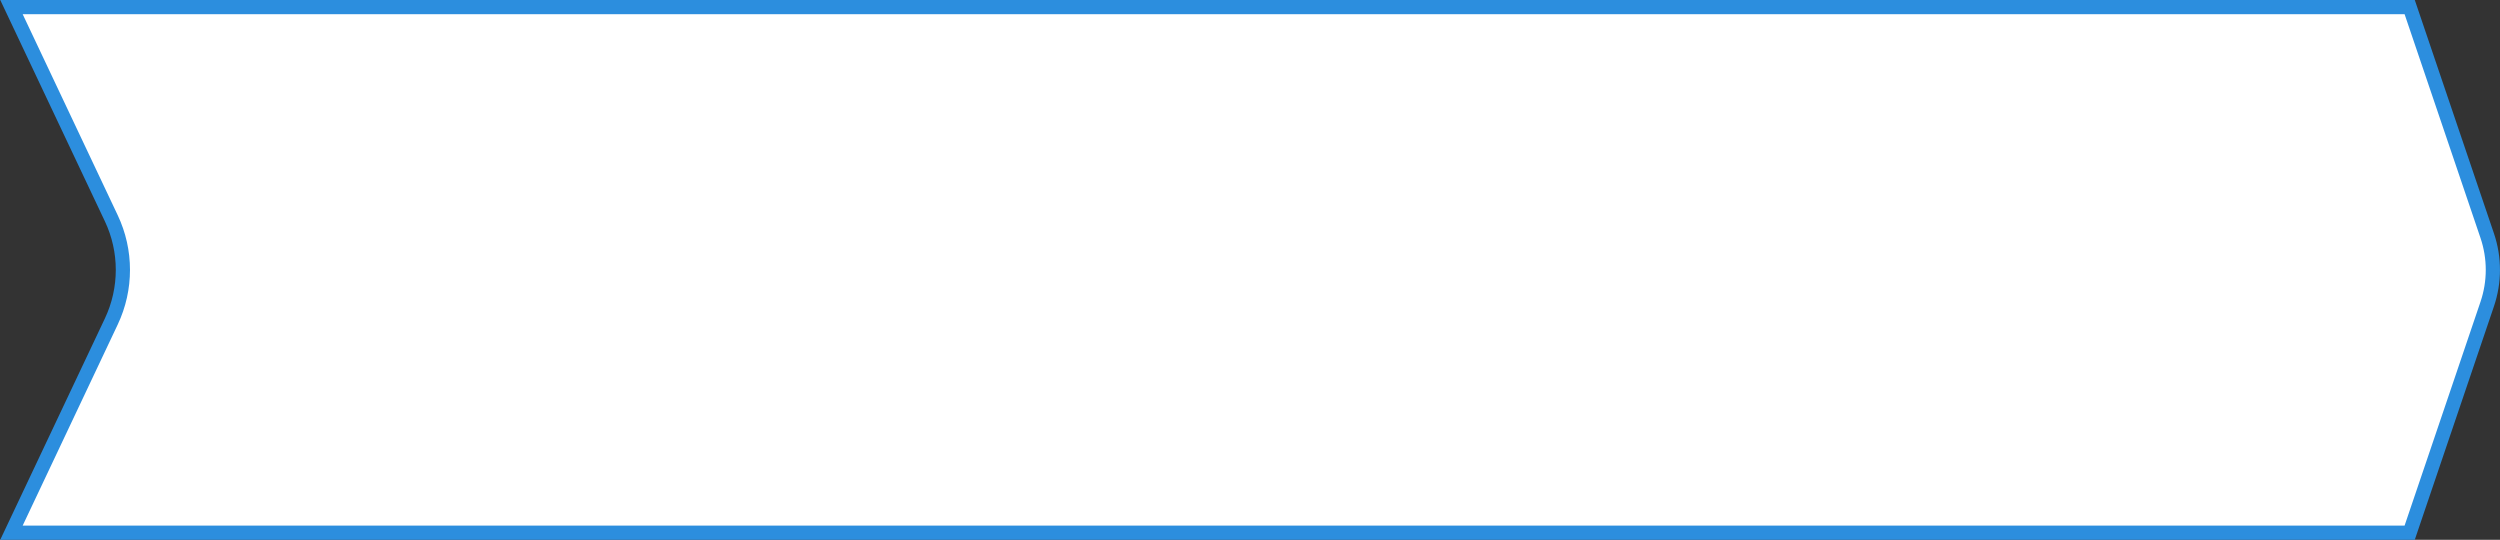 <svg width="176" height="38" viewBox="0 0 176 38" fill="none" xmlns="http://www.w3.org/2000/svg">
<rect x="0" y="0" width="176" height="38" fill="#333333" stroke="none"/>
<path d="M169.642 37.5H0.807L7.836 22.633C8.923 20.333 8.923 17.667 7.836 15.367L0.807 0.5H169.642L175.1 16.591C175.63 18.153 175.63 19.847 175.1 21.409L169.642 37.5Z" fill="white" stroke="#2C8EDE"/>
</svg>
